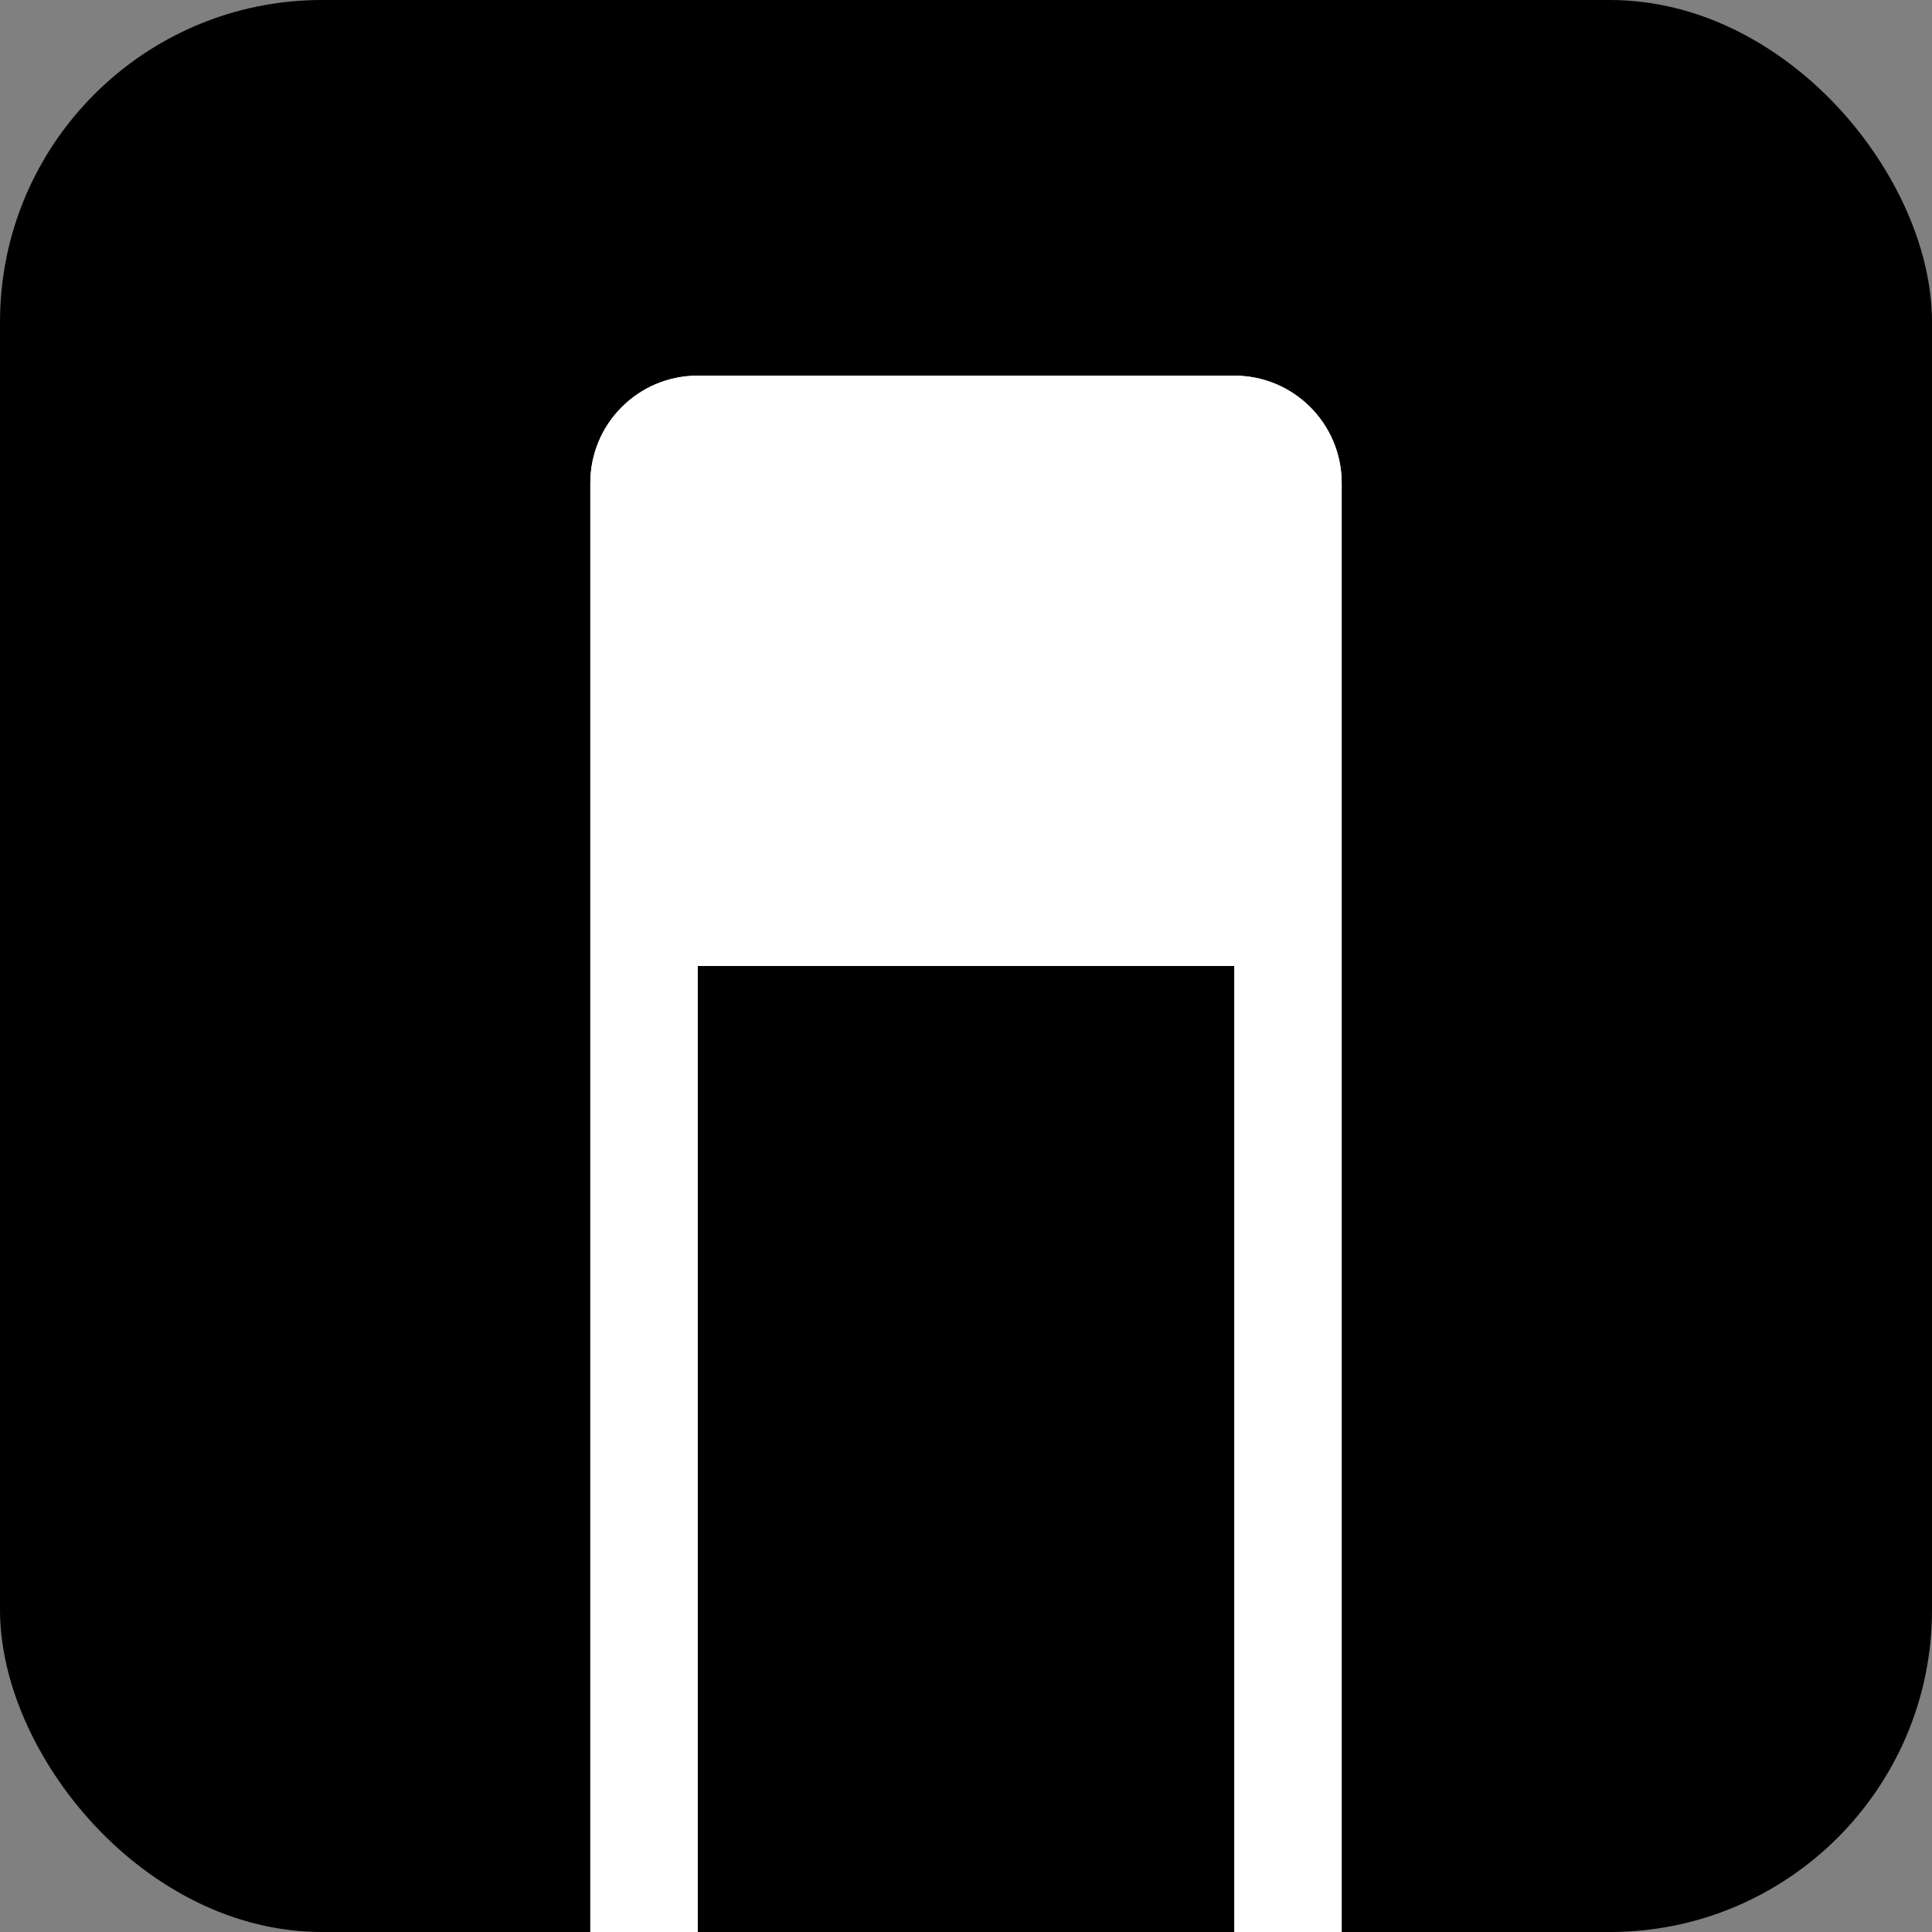 <svg width="36" height="36" viewBox="0 0 36 36" fill="none" xmlns="http://www.w3.org/2000/svg">
<rect x="0" y="0" width="36" height="36" fill="#808080" stroke="none"/>
<rect width="36" height="36" rx="6" fill="#B4B4B4" style="fill:#B4B4B4;fill:color(display-p3 0.706 0.706 0.706);fill-opacity:1;"/>
<path fill-rule="evenodd" clip-rule="evenodd" d="M25 36V18V16V9C25 7.895 24.105 7 23 7H13C11.895 7 11 7.895 11 9V16V18V36H13V18H23V36H25Z" fill="white" style="fill:white;fill-opacity:1;"/>
<path fill-rule="evenodd" clip-rule="evenodd" d="M25 36V18V16V9C25 7.895 24.105 7 23 7H13C11.895 7 11 7.895 11 9V16V18V36H13V18H23V36H25Z" fill="white" style="fill:white;fill-opacity:1;"/>
</svg>

